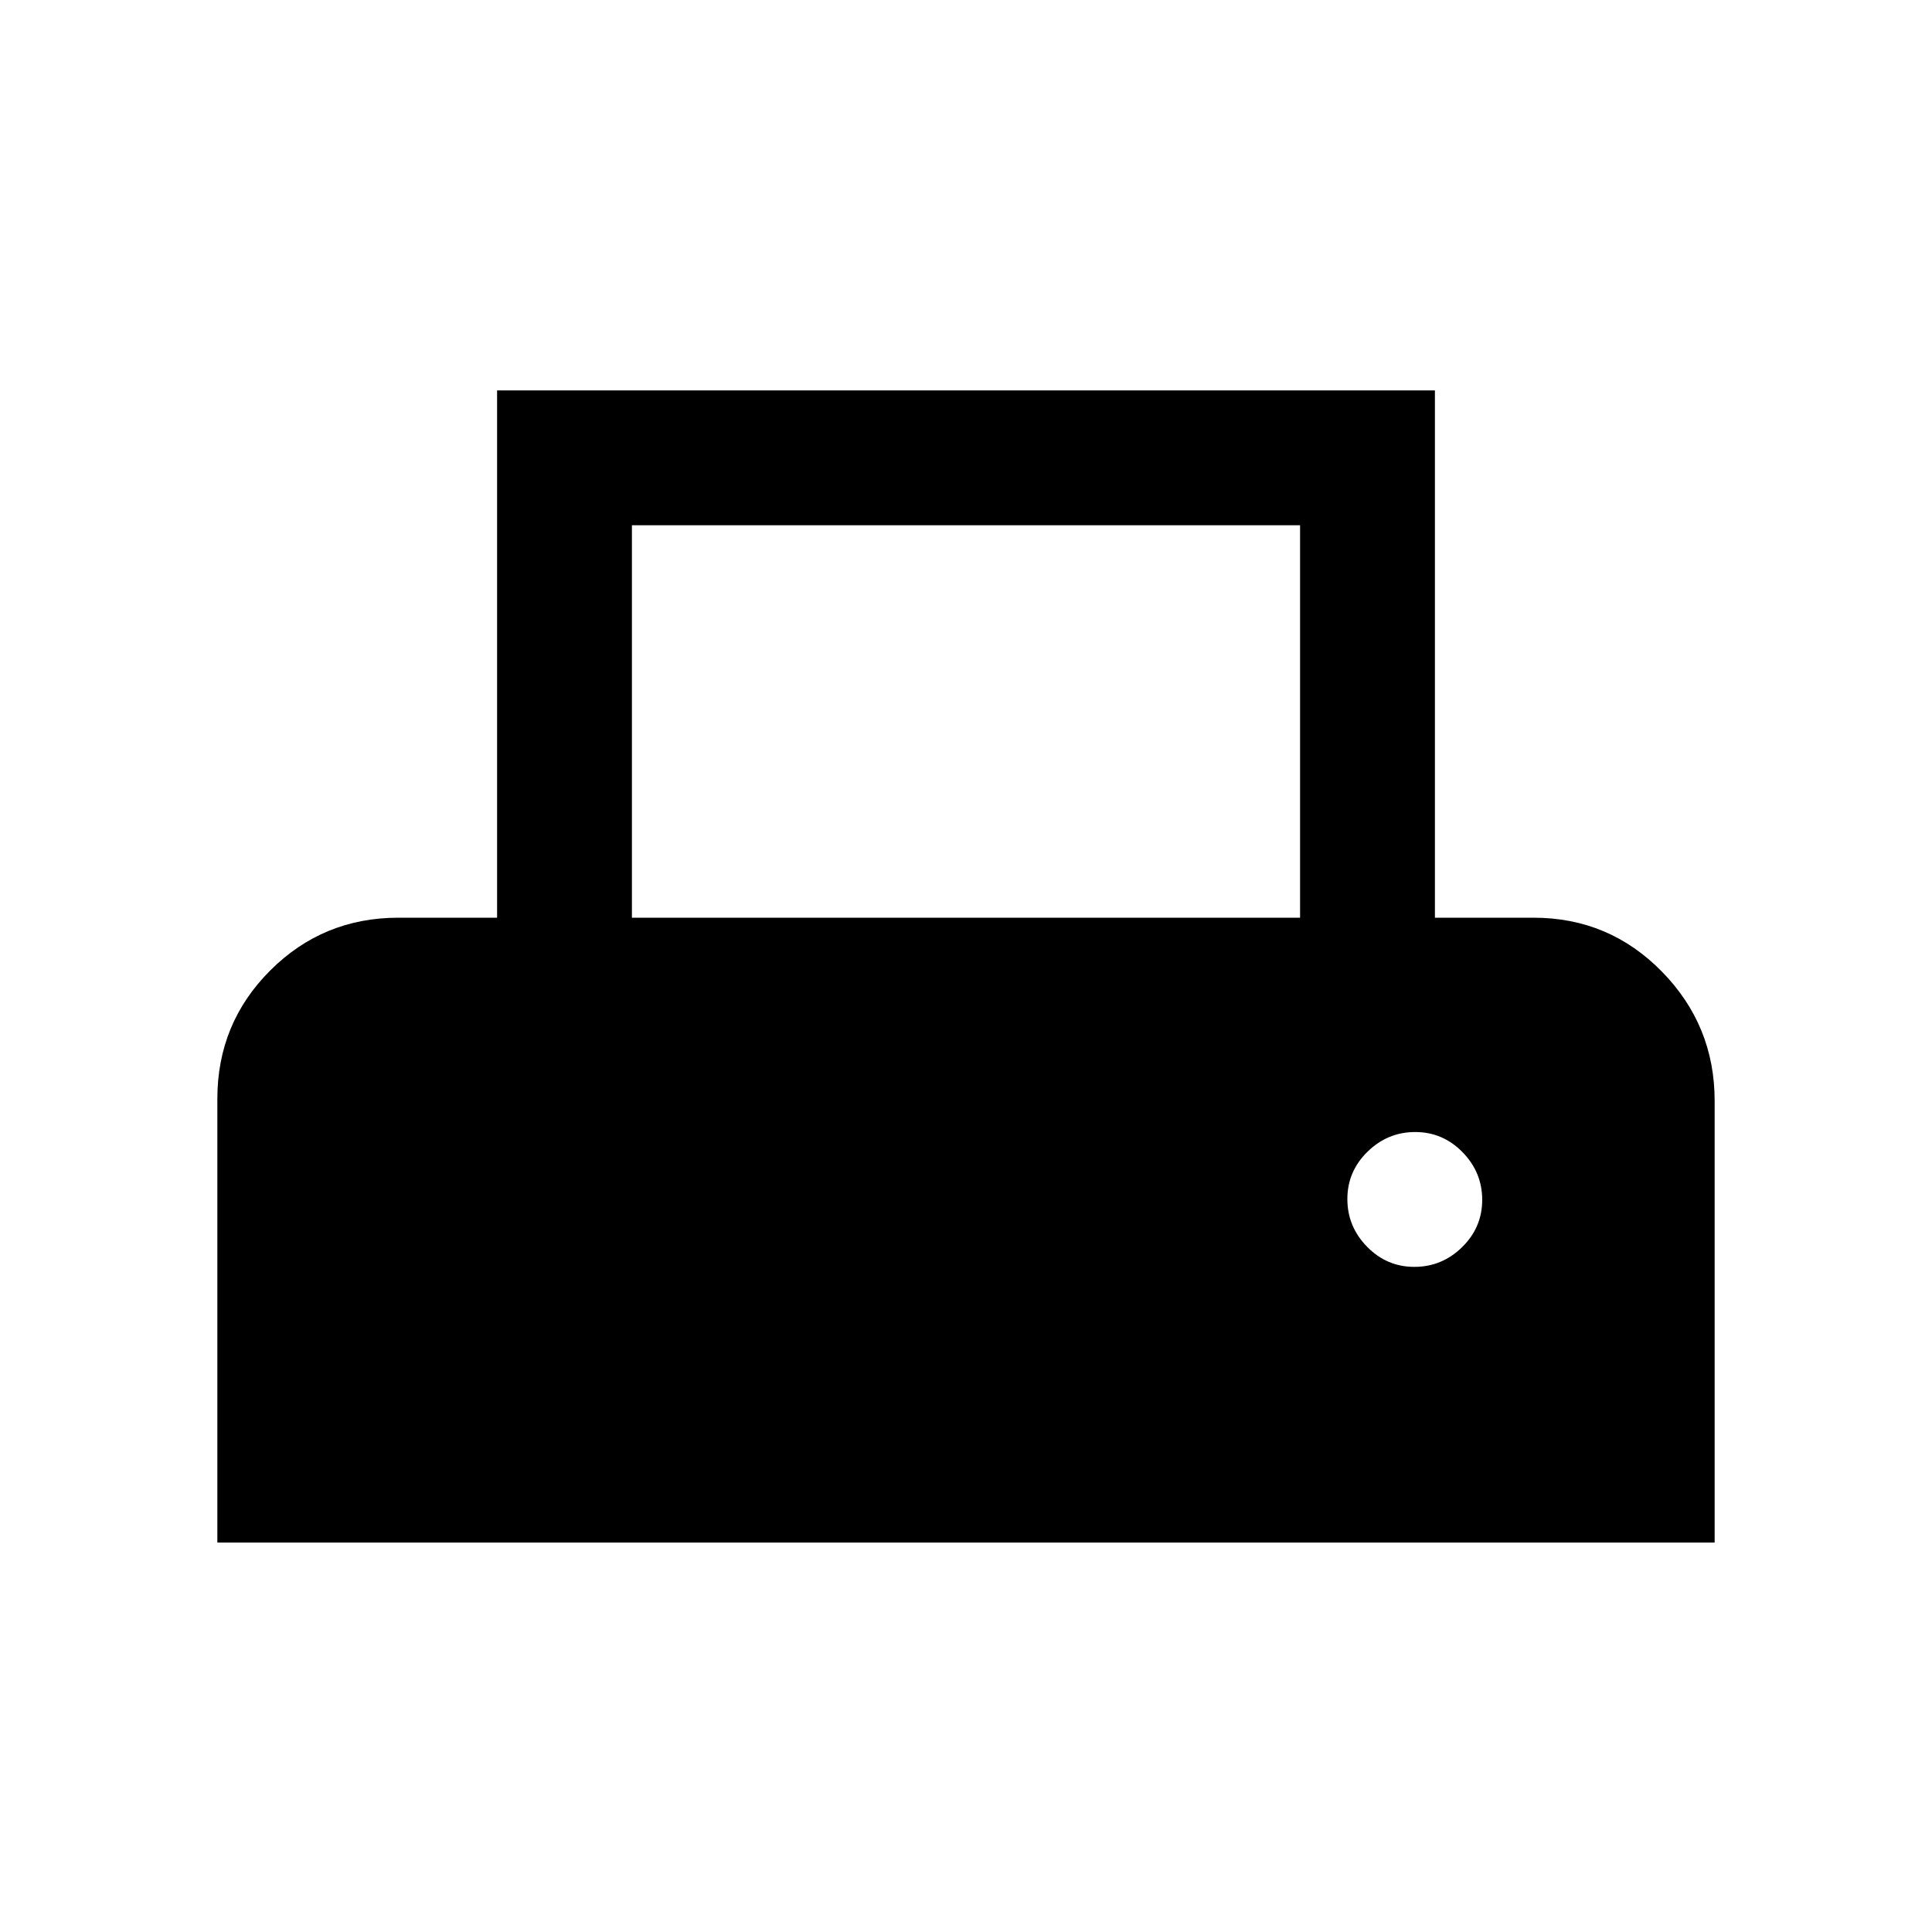 <svg xmlns="http://www.w3.org/2000/svg" height="20" viewBox="0 -960 960 960" width="20"><path d="M108-193.5V-414q0-37.5 26.25-63.75T198-504h49v-262h466v262h49q37.5 0 63.75 26.75T852-413v219.5H108ZM314-504h332v-195H314v195Zm388.79 173.5q13.71 0 23.71-9.79t10-23.5q0-13.71-9.79-23.71t-23.5-10q-13.71 0-23.71 9.79t-10 23.5q0 13.71 9.79 23.71t23.5 10Z"/></svg>